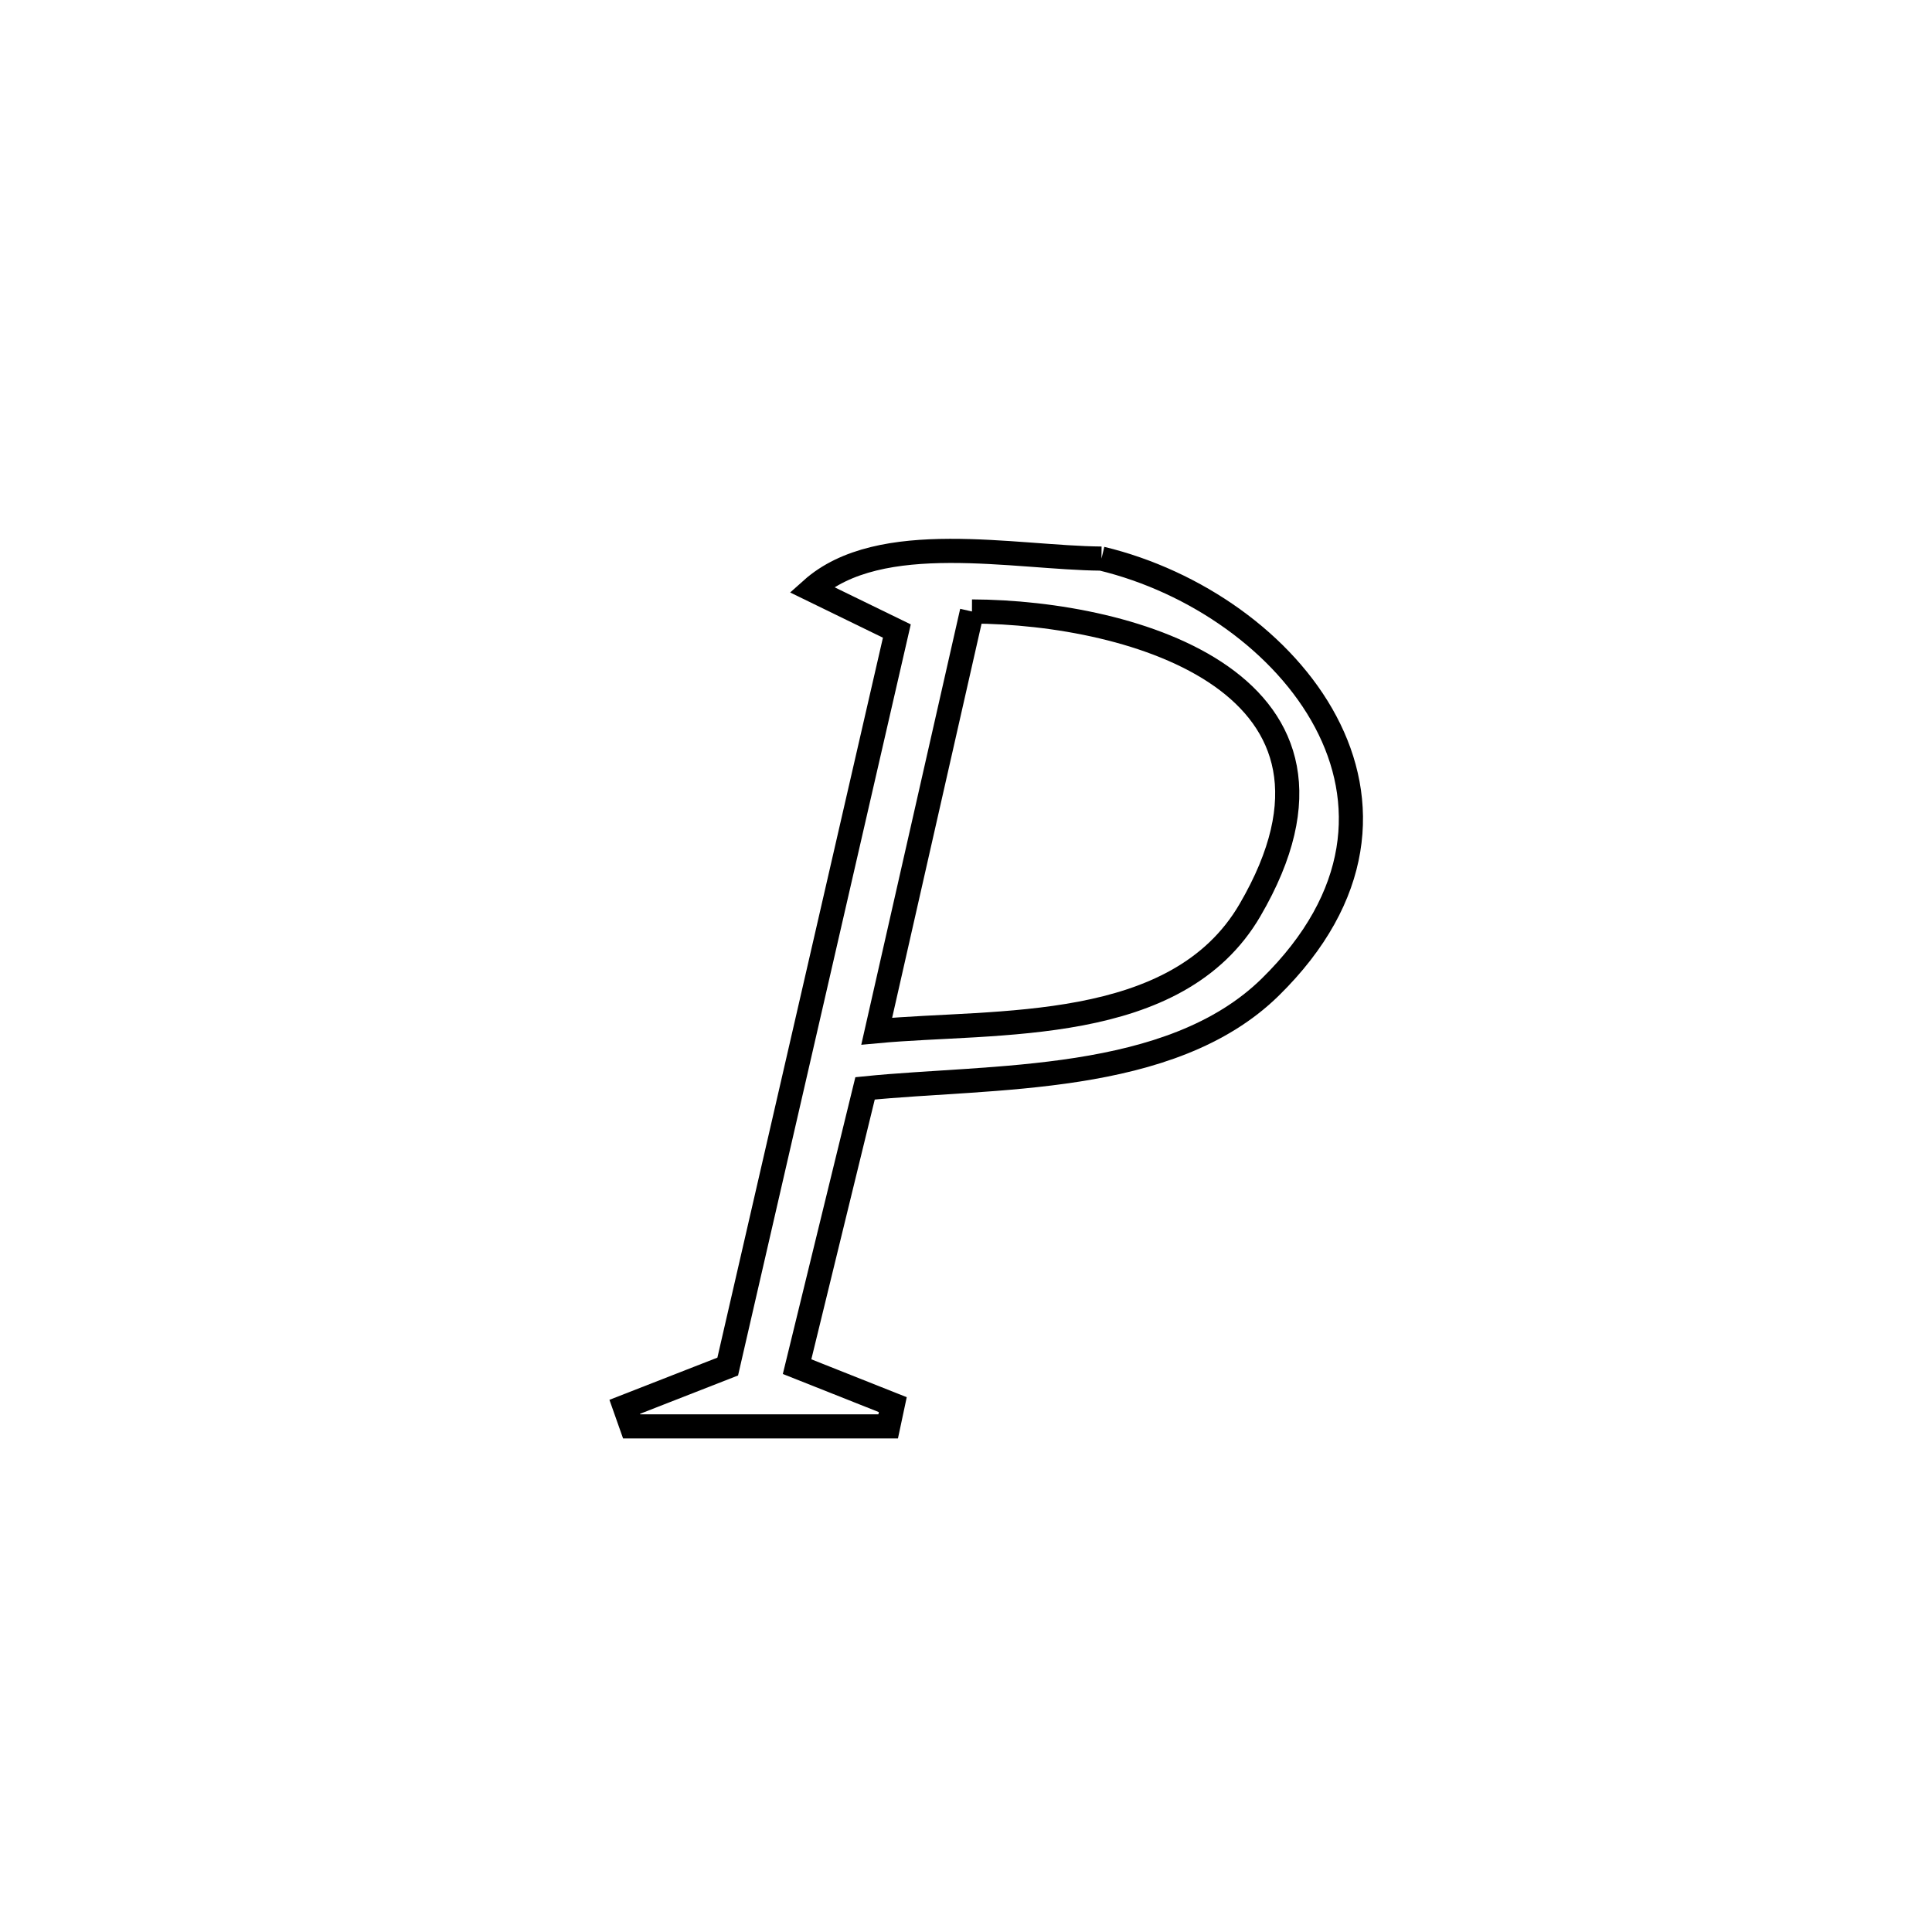 <svg xmlns="http://www.w3.org/2000/svg" viewBox="0.0 0.0 24.0 24.0" height="200px" width="200px"><path fill="none" stroke="black" stroke-width=".3" stroke-opacity="1.0"  filling="0" d="M13.683 6.939 L13.683 6.939 C16.016 7.501 18.078 10.007 15.779 12.263 C14.538 13.48 12.317 13.36 10.746 13.52 L10.746 13.52 C10.709 13.671 9.913 16.933 9.902 16.977 L9.902 16.977 C10.299 17.134 10.695 17.291 11.091 17.449 L11.091 17.449 C11.072 17.539 11.052 17.629 11.033 17.719 L11.033 17.719 C9.971 17.719 8.909 17.719 7.847 17.719 L7.847 17.719 C7.819 17.638 7.79 17.557 7.761 17.476 L7.761 17.476 C8.188 17.31 8.614 17.143 9.04 16.976 L9.04 16.976 C9.39 15.453 9.74 13.931 10.091 12.408 C10.441 10.885 10.791 9.362 11.141 7.839 L11.141 7.839 C10.788 7.667 10.435 7.495 10.082 7.323 L10.082 7.323 C10.931 6.564 12.609 6.931 13.683 6.939 L13.683 6.939"></path>
<path fill="none" stroke="black" stroke-width=".3" stroke-opacity="1.0"  filling="0" d="M12.074 7.596 L12.074 7.596 C14.081 7.604 17.168 8.495 15.527 11.307 C14.618 12.864 12.378 12.671 10.891 12.81 L10.891 12.81 C11.286 11.072 11.68 9.334 12.074 7.596 L12.074 7.596"></path></svg>